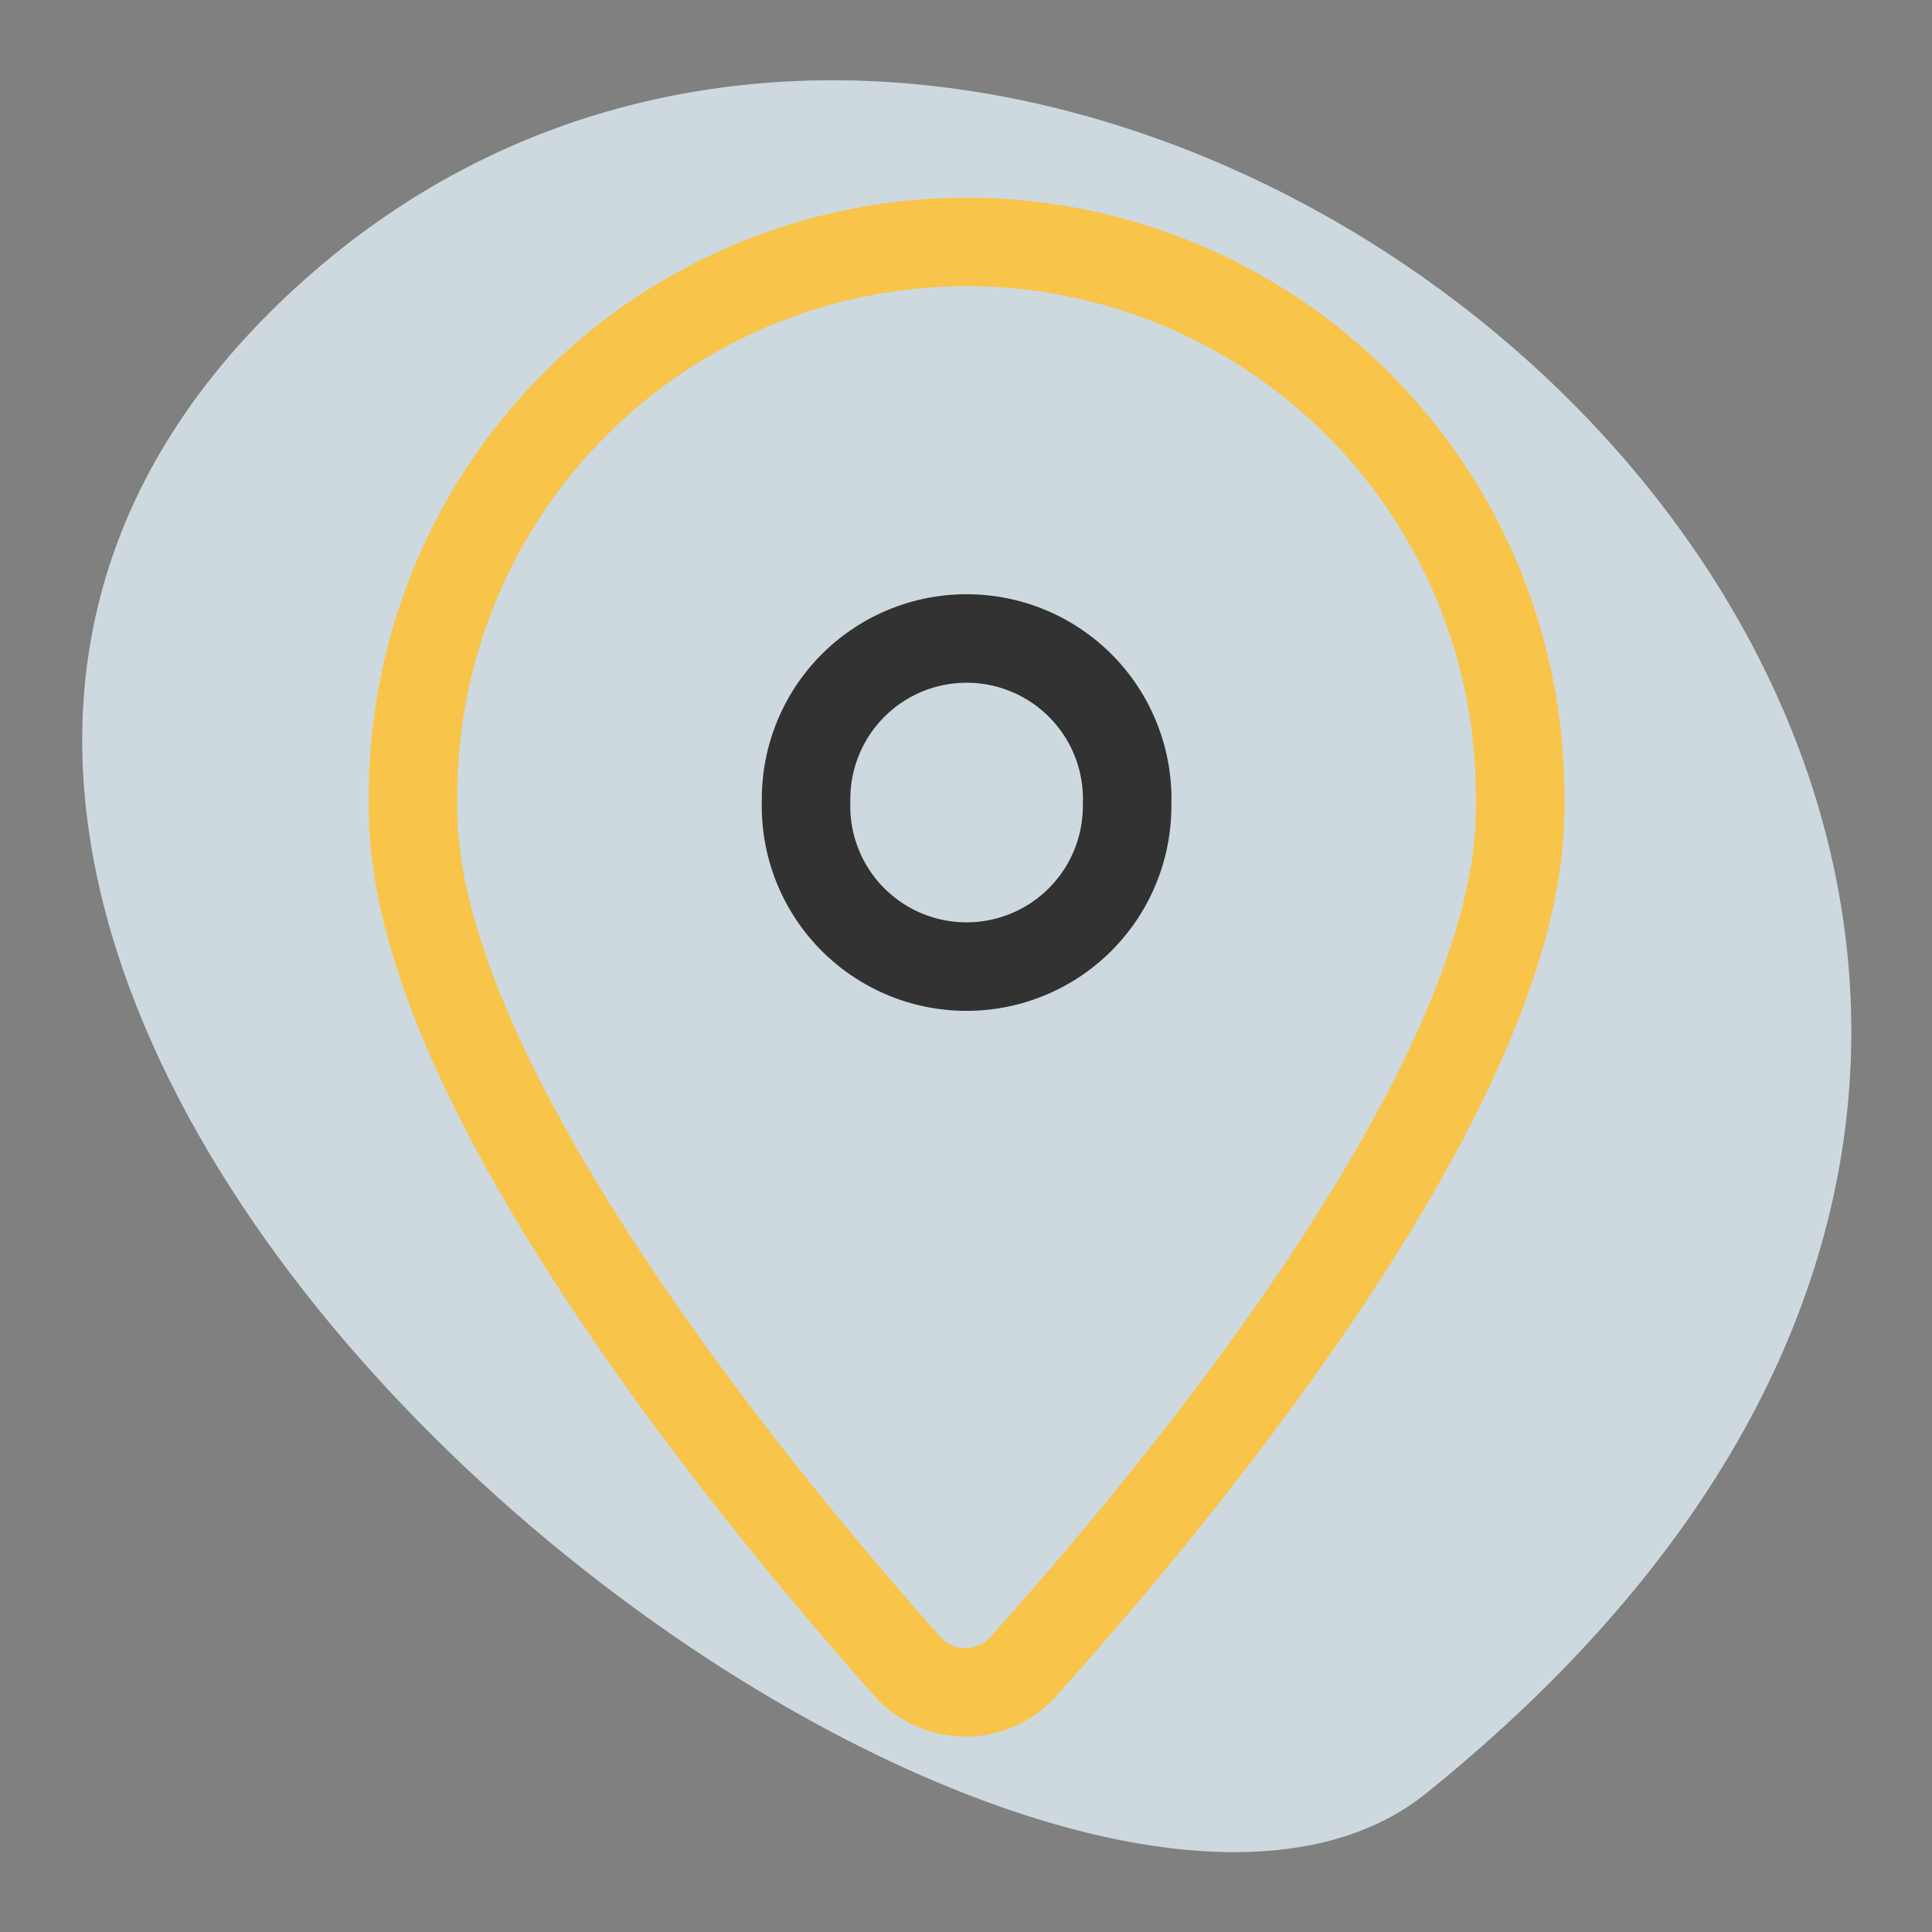 <svg id="Layer_1" data-name="Layer 1" xmlns="http://www.w3.org/2000/svg" viewBox="0 0 16.37 16.37"><rect x="0" y="0" width="16.37" height="16.37" fill="#808080" stroke="none"/><defs><style>.cls-1{fill:#e0eff6;opacity:0.8;}.cls-2,.cls-3,.cls-4{fill:none;}.cls-3{stroke:#f8c44a;}.cls-3,.cls-4{stroke-linecap:round;stroke-linejoin:round;stroke-width:0.75px;}.cls-4{stroke:#323232;}</style></defs><path class="cls-1" d="M15.9,19C25.73,11.07,13,.29,6.39,6.18S12.42,21.83,15.9,19Z" transform="translate(-3.81 -3.81)"/><path class="cls-2" d="M3.81,3.81H20.19V20.19H3.81Z" transform="translate(-3.81 -3.81)"/><path class="cls-3" d="M7.31,10.67v-.12A4.69,4.69,0,0,1,12,5.86h0a4.69,4.69,0,0,1,4.69,4.69v.12c0,2.36-3,5.91-4.2,7.25a.66.66,0,0,1-1,0C10.3,16.58,7.31,13,7.31,10.67Z" transform="translate(-3.81 -3.81)"/><path class="cls-4" d="M10.64,10.6A1.36,1.36,0,0,0,12,12h0a1.36,1.36,0,0,0,1.36-1.37v0A1.36,1.36,0,0,0,12,9.22h0a1.36,1.36,0,0,0-1.36,1.36" transform="translate(-3.81 -3.81)"/></svg>